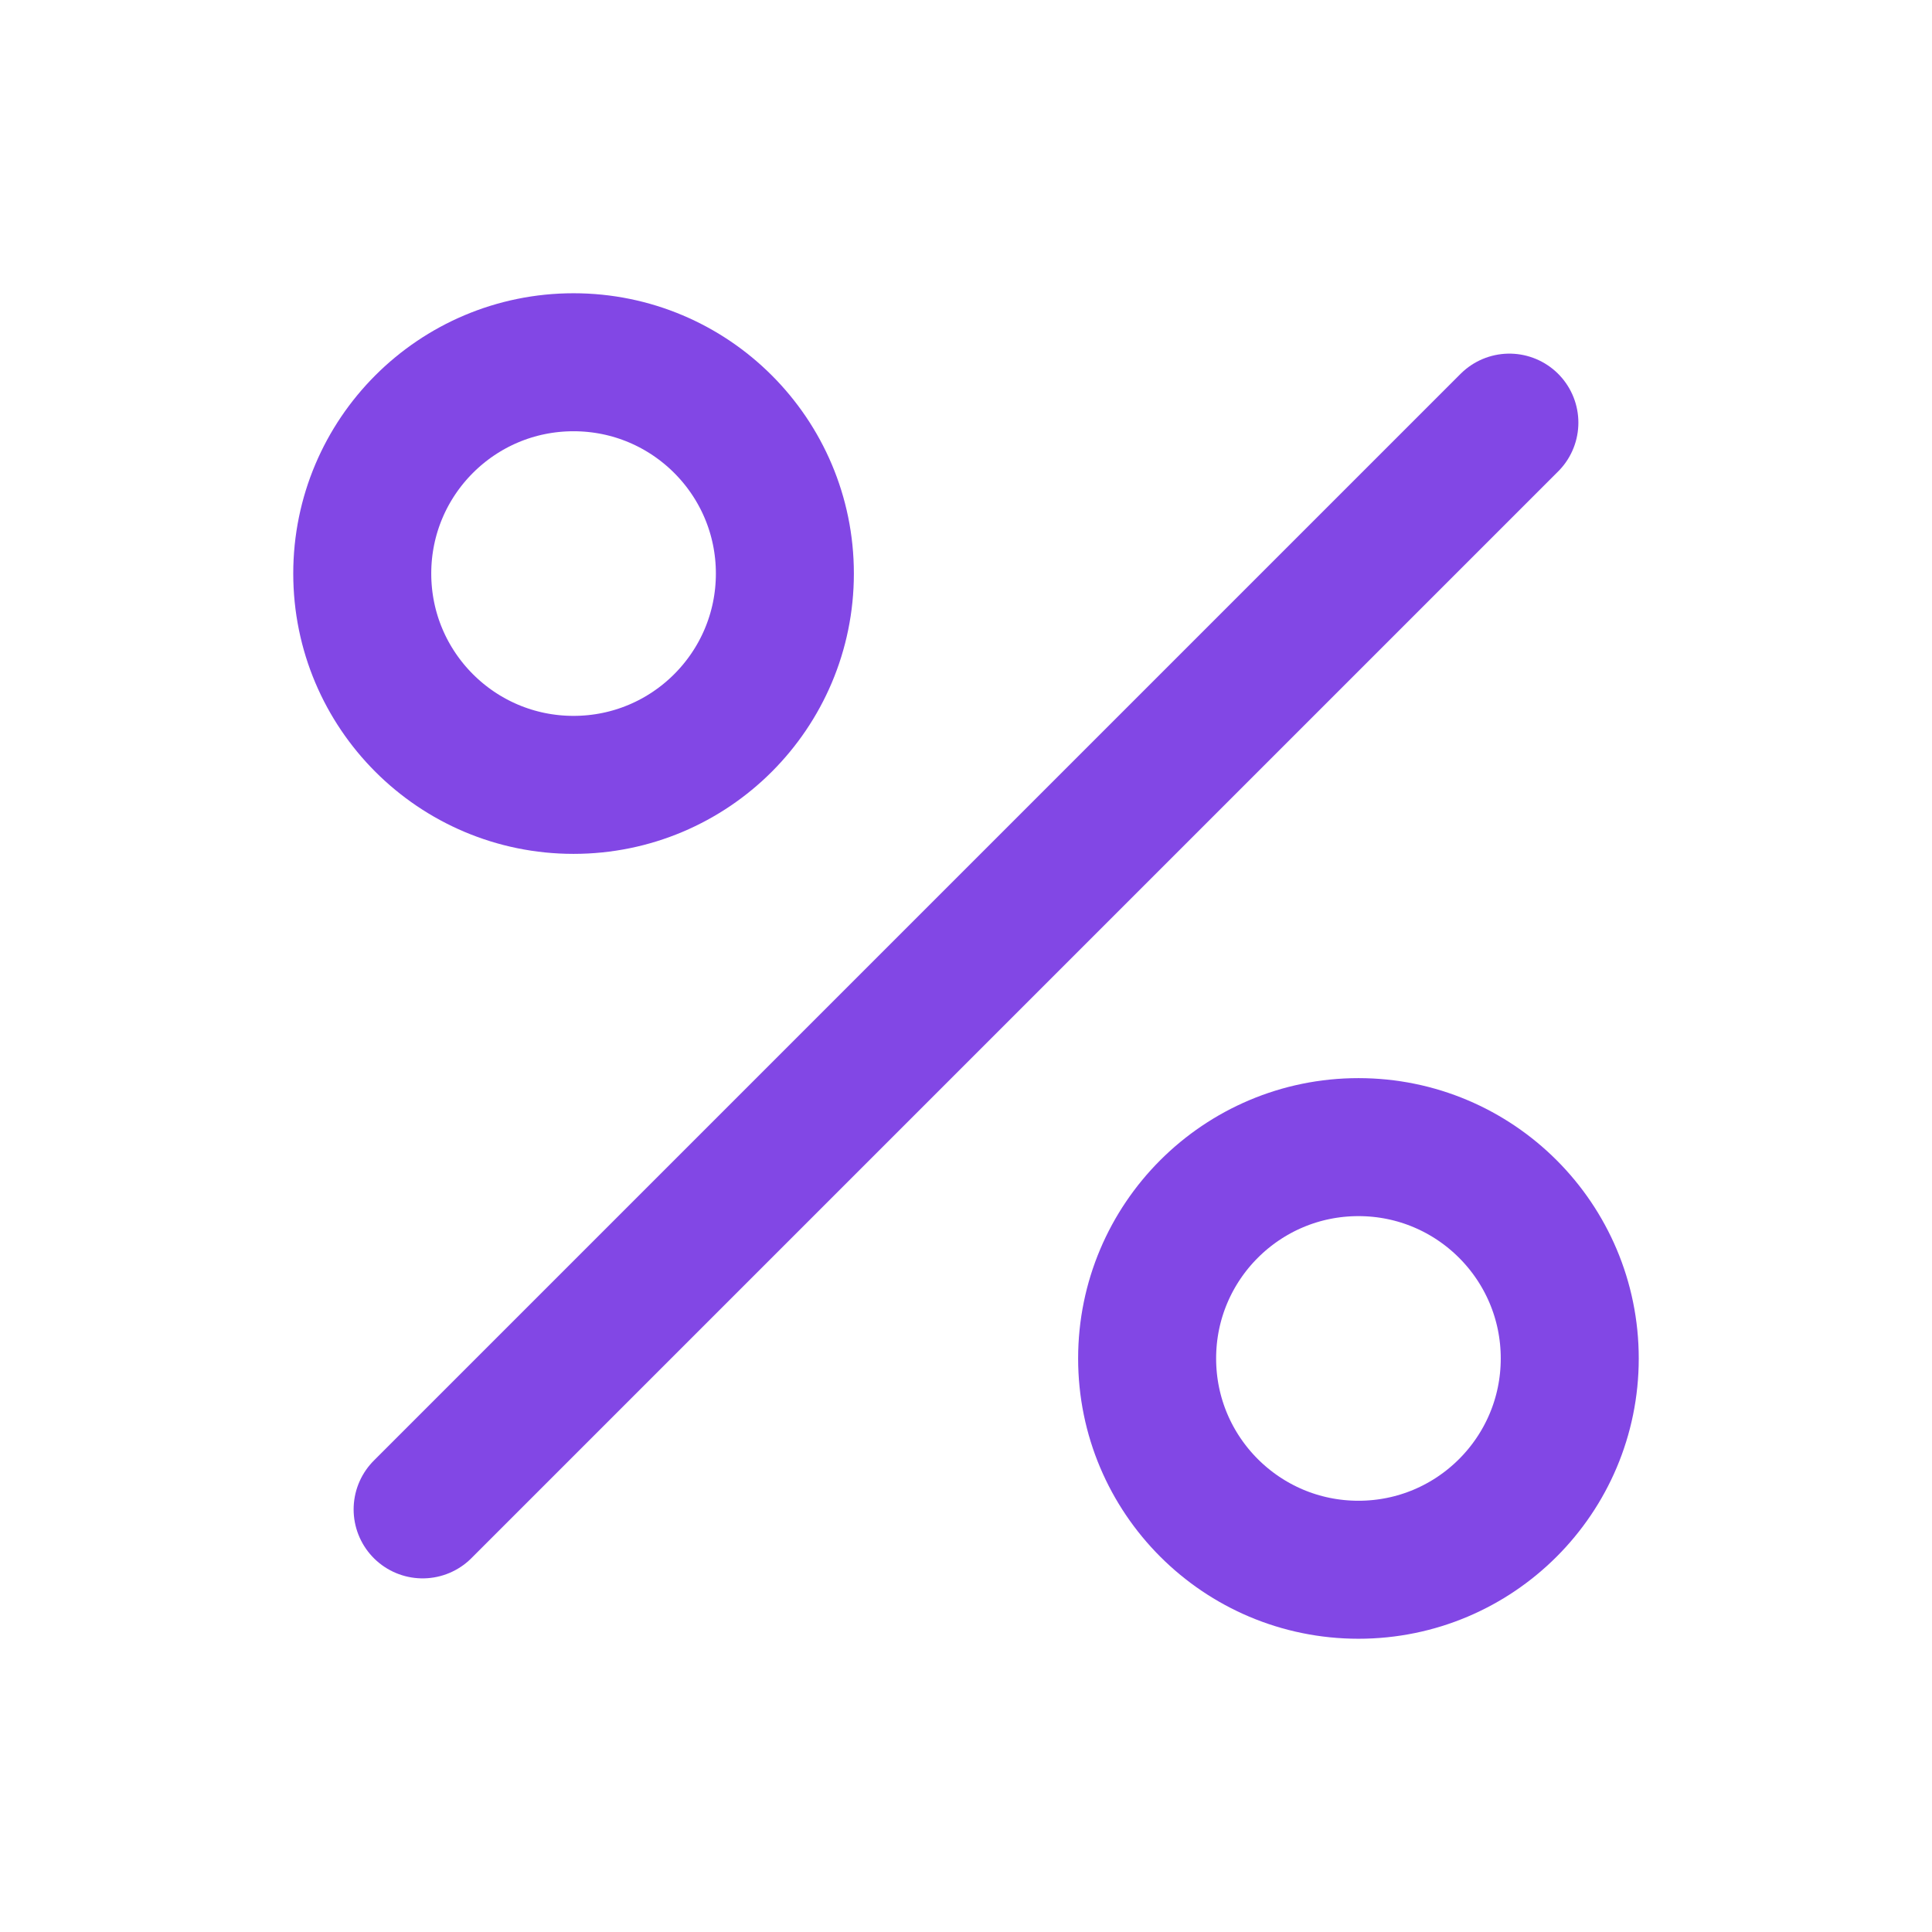<svg width="28" height="28" viewBox="0 0 28 28" fill="none" xmlns="http://www.w3.org/2000/svg">
<path d="M21.875 6.125L6.125 21.875" stroke="#8247E5" stroke-width="2" stroke-linecap="round" stroke-linejoin="round"/>
<path d="M8.312 11.375C10.004 11.375 11.375 10.004 11.375 8.312C11.375 6.621 10.004 5.25 8.312 5.25C6.621 5.25 5.25 6.621 5.25 8.312C5.25 10.004 6.621 11.375 8.312 11.375Z" stroke="#8247E5" stroke-width="2" stroke-miterlimit="10"/>
<path d="M19.688 22.75C21.379 22.75 22.75 21.379 22.75 19.688C22.75 17.996 21.379 16.625 19.688 16.625C17.996 16.625 16.625 17.996 16.625 19.688C16.625 21.379 17.996 22.75 19.688 22.75Z" stroke="#8247E5" stroke-width="2" stroke-miterlimit="10"/>
</svg>
